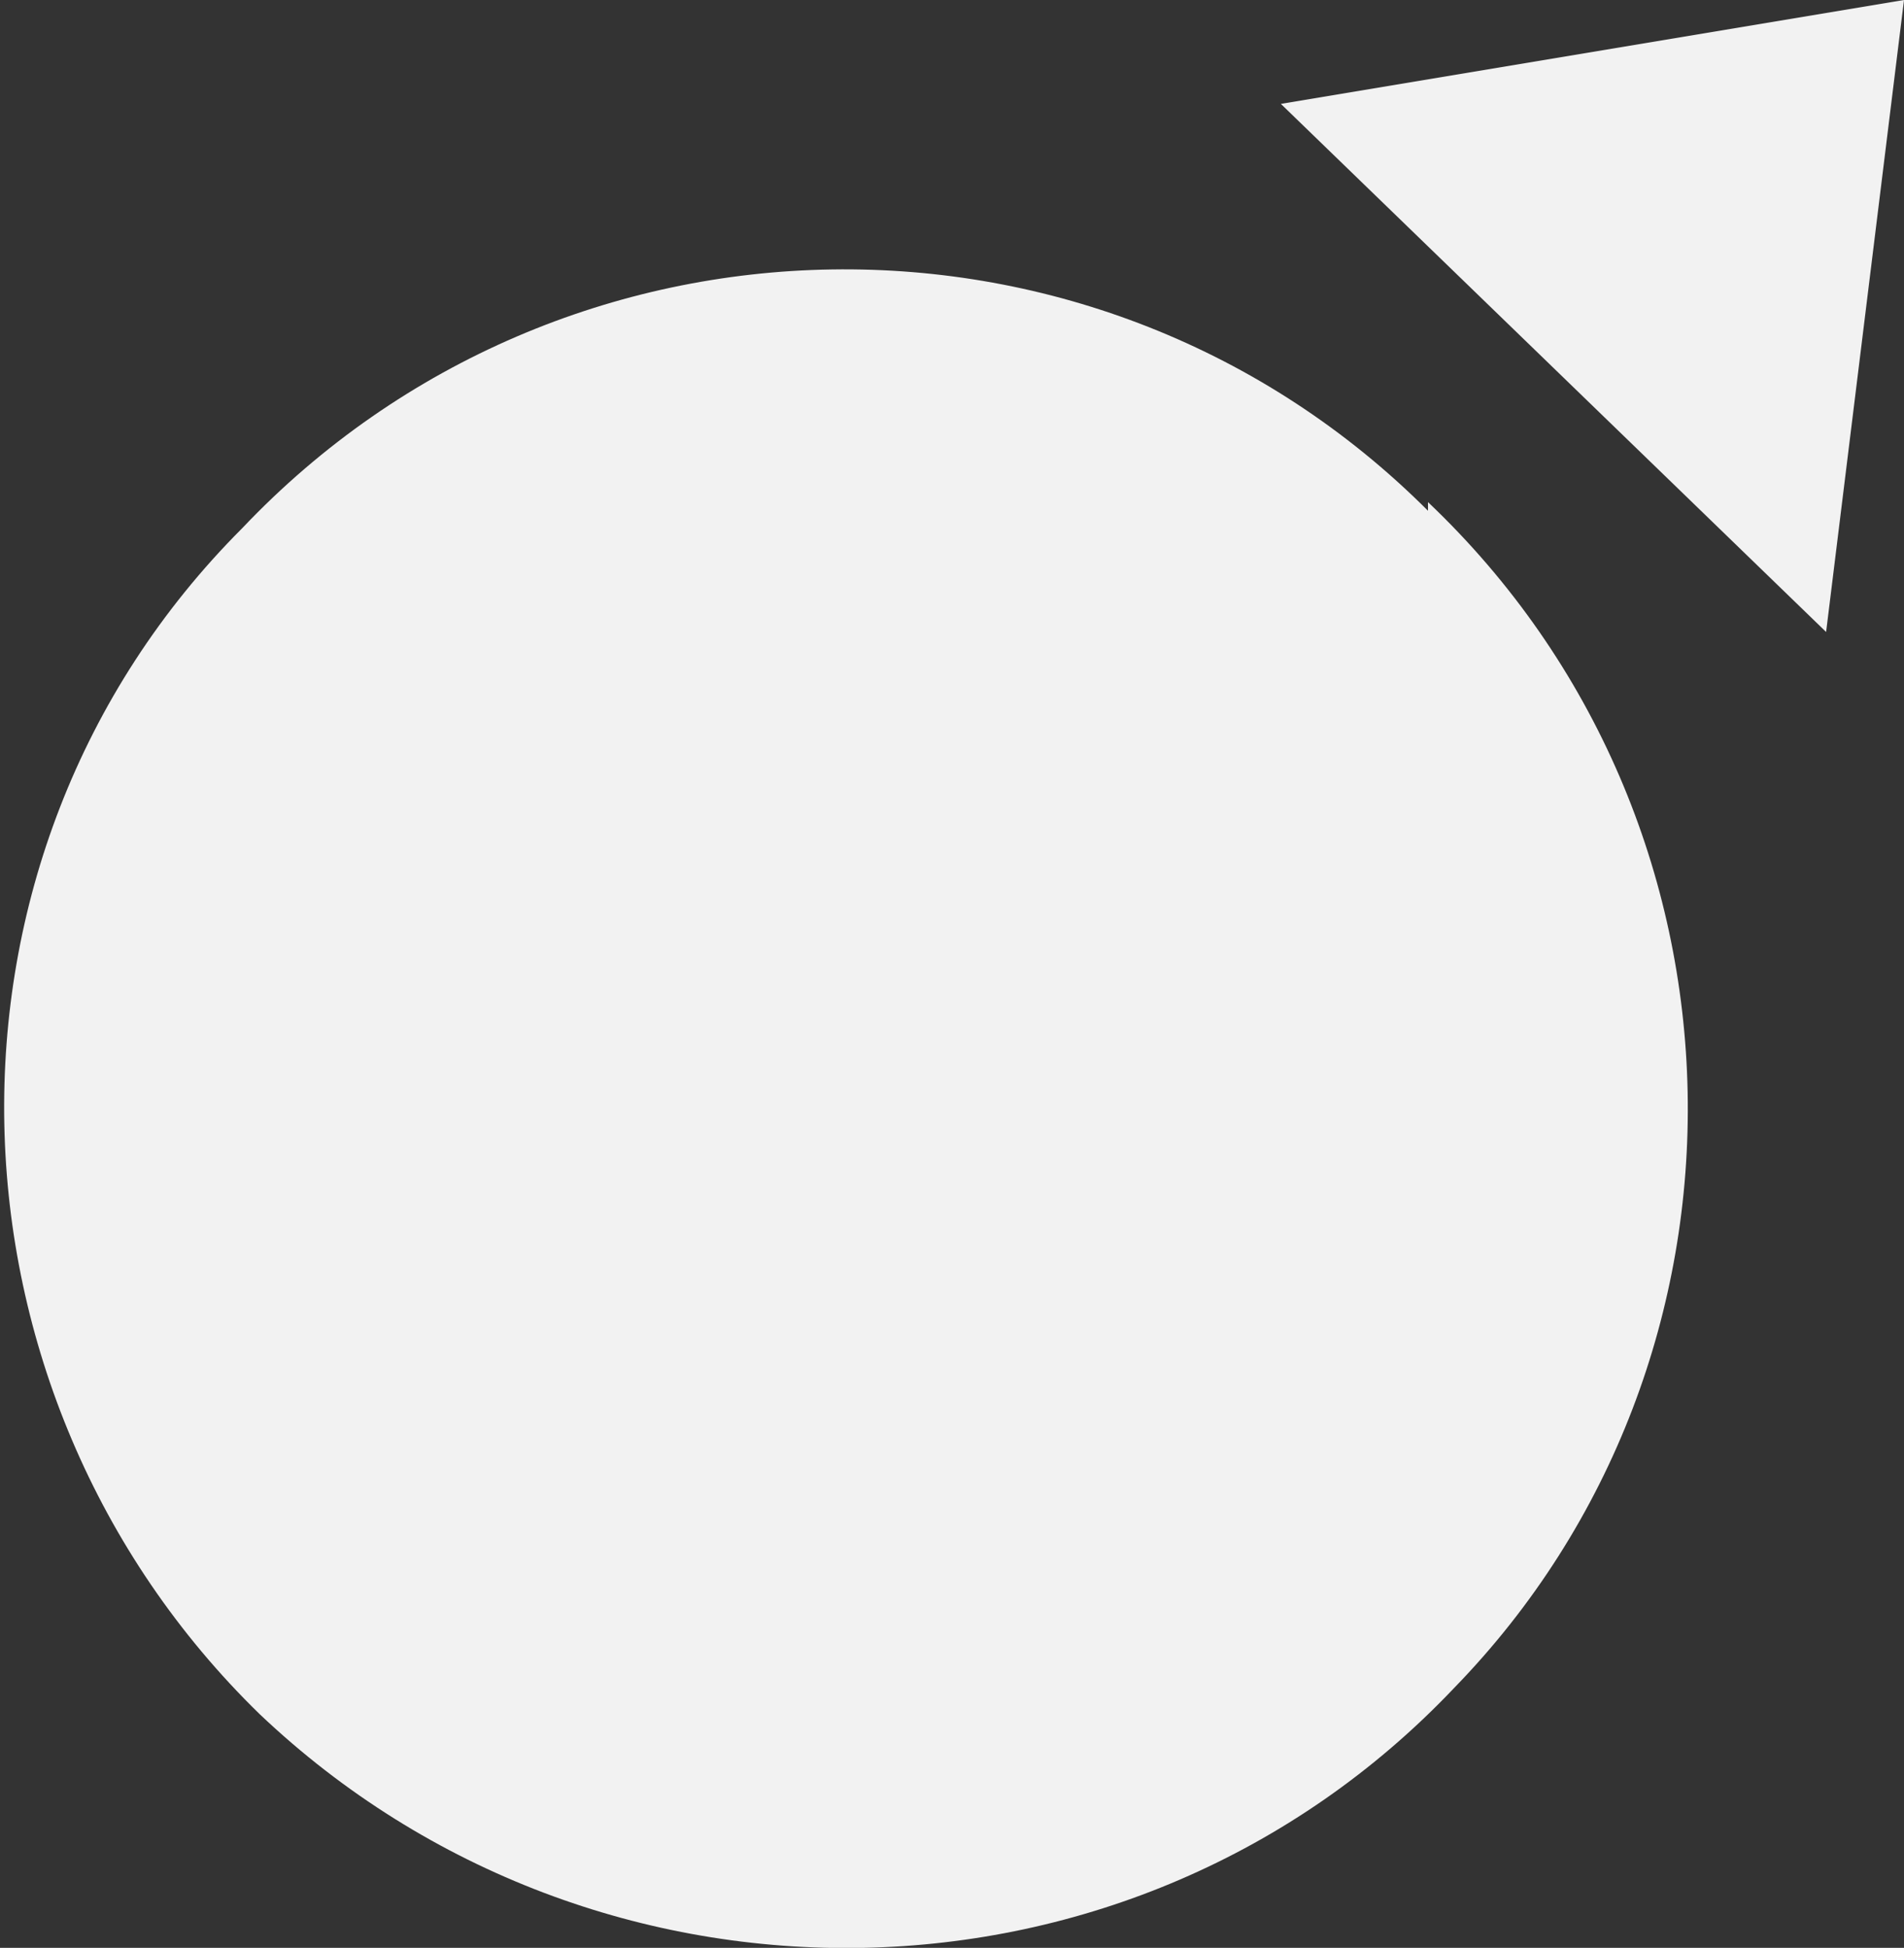 <?xml version="1.0" encoding="UTF-8"?>
<svg id="Calque_2" data-name="Calque 2" xmlns="http://www.w3.org/2000/svg" viewBox="0 0 2.2 2.25">
  <rect x="0" y="0" width="2.2" height="2.25" fill="#333333" stroke="none"/>
  <defs>
    <style>
      .cls-1 {
        fill: #f2f2f2;
      }
    </style>
  </defs>
  <g id="boutons">
    <g>
      <polygon class="cls-1" points="1.48 .12 2.11 .73 2.2 0 1.48 .12"/>
      <path class="cls-1" d="m1.65.58c.39.37.4.99.03,1.37-.37.39-.99.4-1.38.03-.38-.37-.4-.99-.02-1.37.37-.39.99-.4,1.37-.02Z"/>
    </g>
  </g>
</svg>